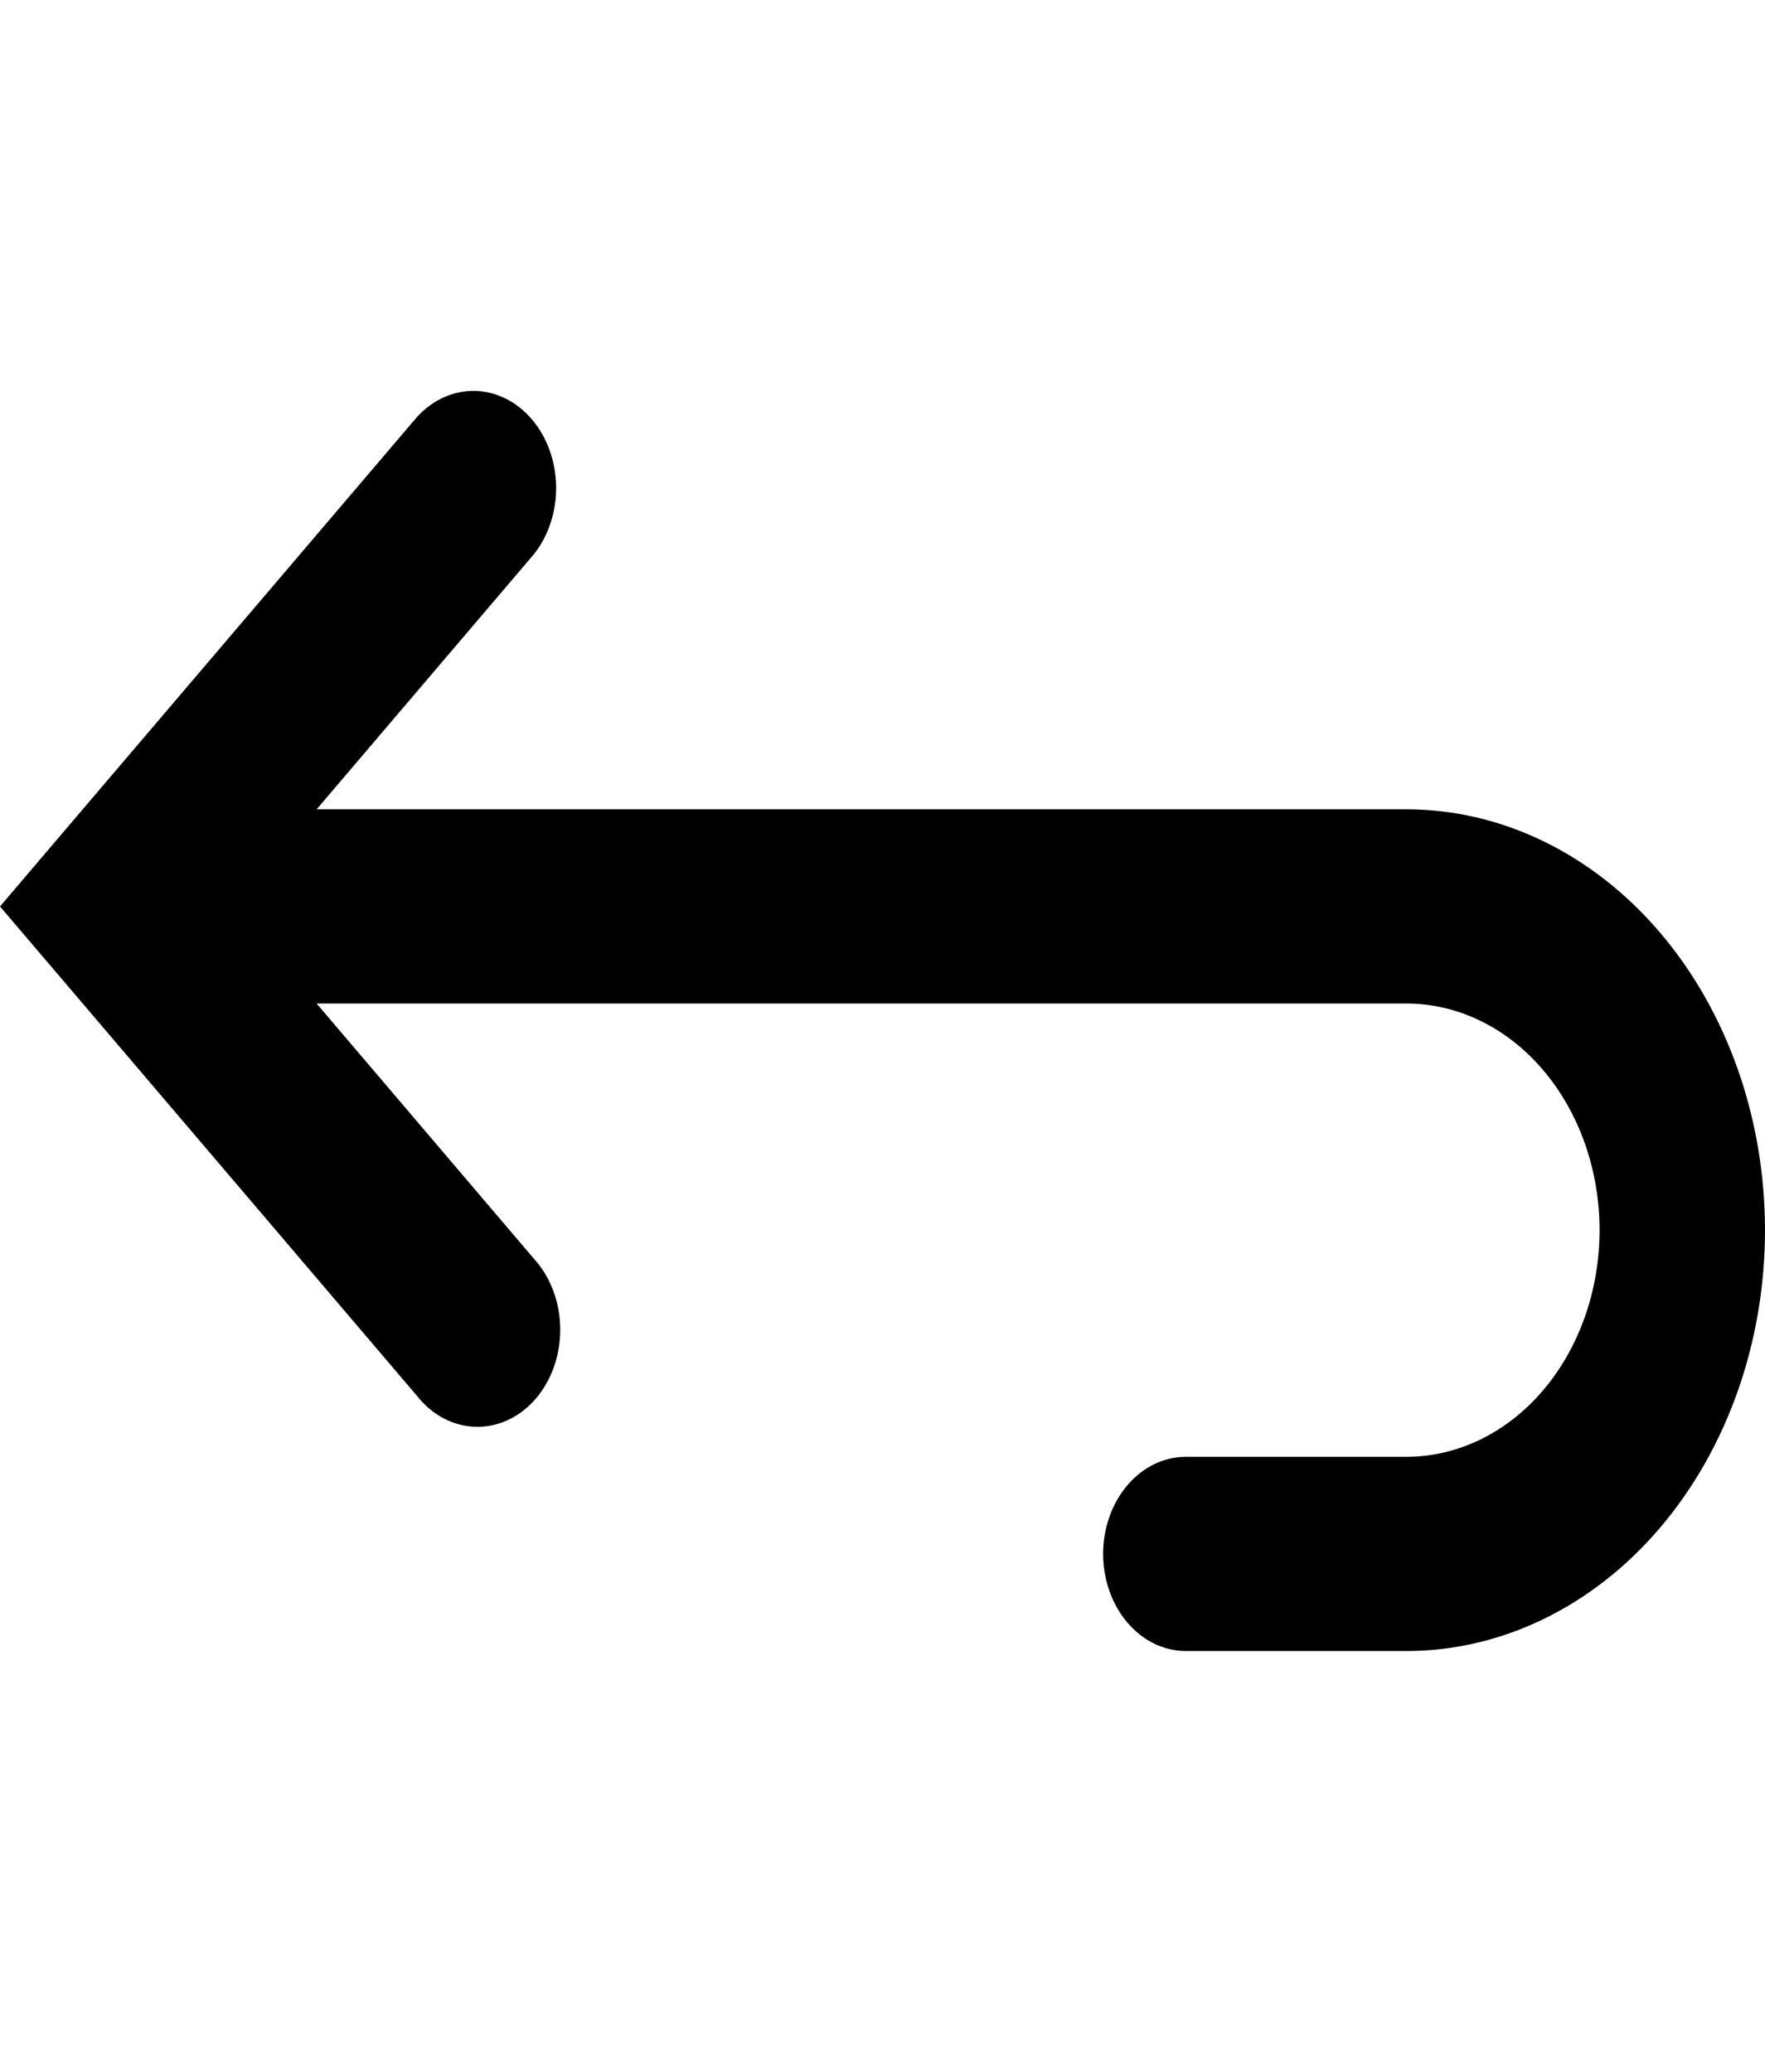 <svg width="23" height="27" viewBox="0 0 23 27" fill="none" xmlns="http://www.w3.org/2000/svg">
<path fill-rule="evenodd" clip-rule="evenodd" d="M4.126 13.078L6.957 16.403C7.063 16.518 7.148 16.658 7.207 16.814C7.266 16.969 7.298 17.136 7.3 17.306C7.303 17.476 7.276 17.645 7.222 17.803C7.168 17.96 7.087 18.103 6.985 18.224C6.882 18.344 6.761 18.439 6.626 18.502C6.492 18.566 6.348 18.597 6.204 18.594C6.059 18.591 5.916 18.554 5.784 18.485C5.651 18.416 5.532 18.316 5.434 18.191L0.762 12.707L0 11.813L0.762 10.918L5.434 5.434C5.638 5.21 5.908 5.089 6.188 5.094C6.467 5.1 6.734 5.233 6.931 5.465C7.129 5.697 7.242 6.01 7.247 6.338C7.252 6.665 7.148 6.983 6.957 7.223L4.126 10.547H18.328C19.567 10.547 20.756 11.125 21.632 12.153C22.508 13.182 23 14.577 23 16.031C23 17.486 22.508 18.881 21.632 19.91C20.756 20.938 19.567 21.516 18.328 21.516H15.453C15.167 21.516 14.893 21.383 14.691 21.145C14.489 20.908 14.375 20.586 14.375 20.25C14.375 19.915 14.489 19.593 14.691 19.355C14.893 19.118 15.167 18.985 15.453 18.985H18.328C18.995 18.985 19.635 18.673 20.107 18.12C20.579 17.566 20.844 16.815 20.844 16.031C20.844 15.248 20.579 14.497 20.107 13.943C19.635 13.389 18.995 13.078 18.328 13.078H4.126Z" fill="black"/>
</svg>

